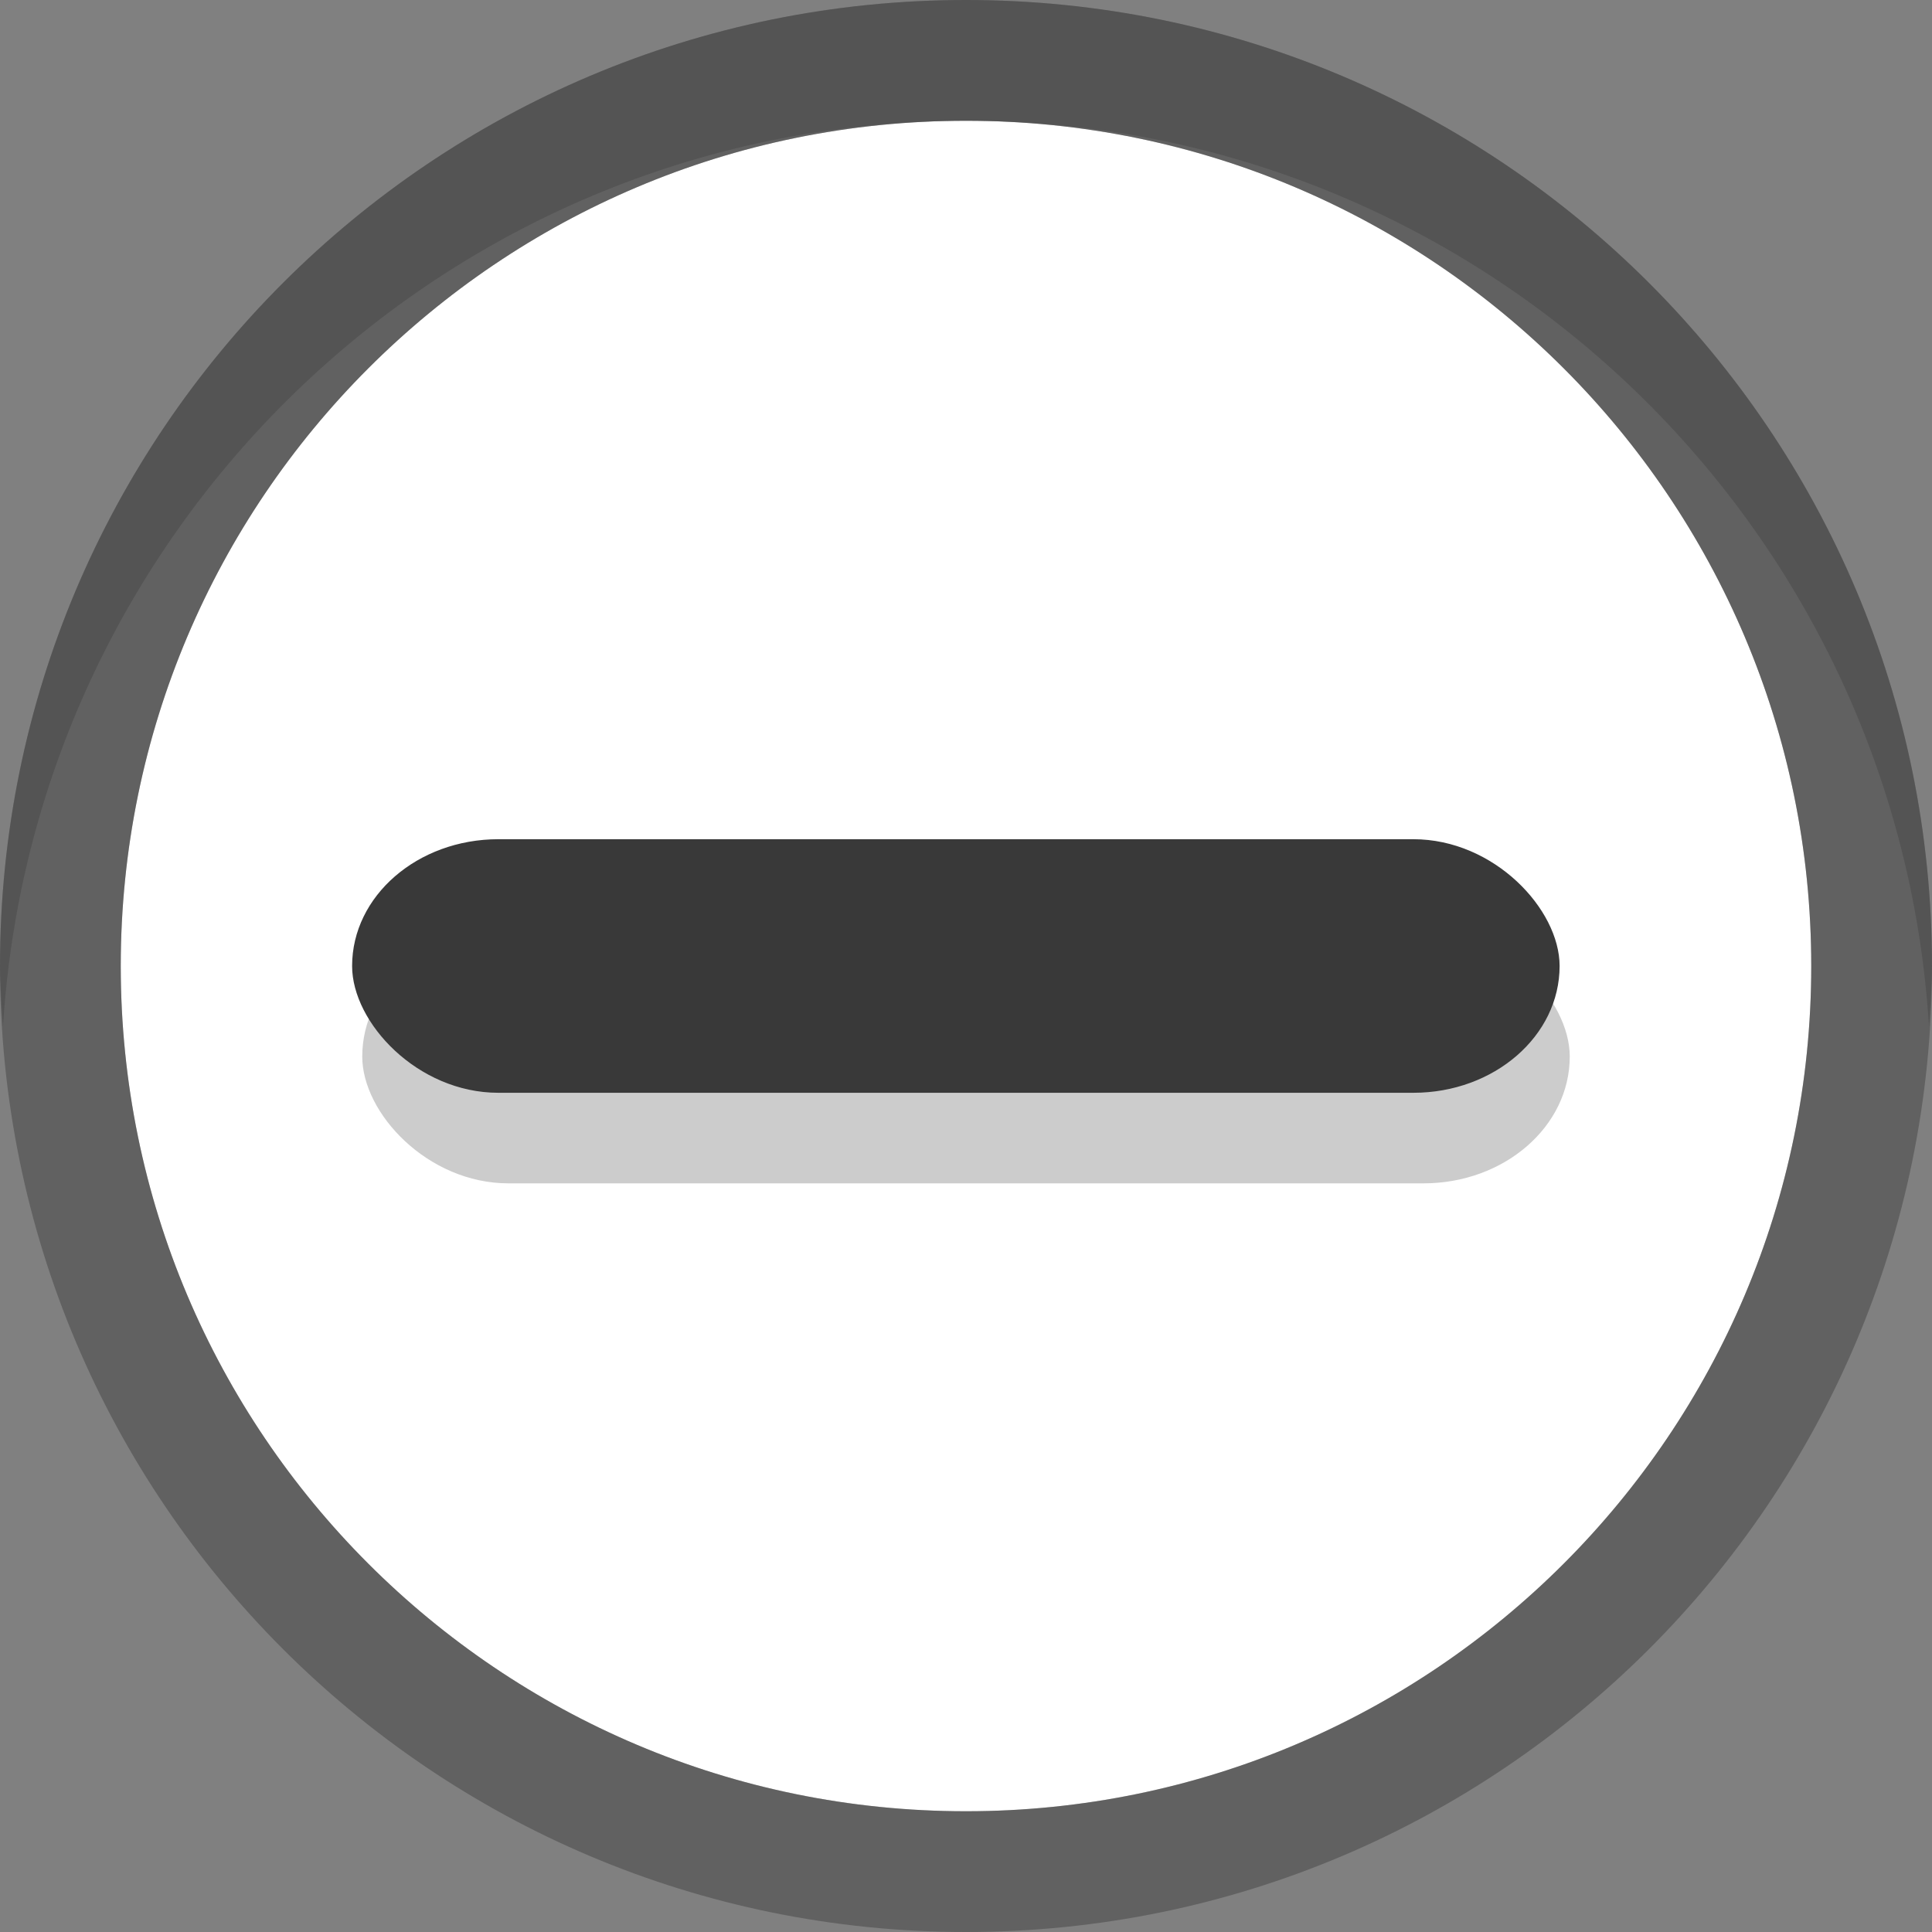 <svg xmlns="http://www.w3.org/2000/svg" xmlns:svg="http://www.w3.org/2000/svg" xmlns:xlink="http://www.w3.org/1999/xlink" id="svg2" width="16" height="16" version="1.1" viewBox="0 0 16 16"><rect x="0" y="0" width="16" height="16" fill="#808080" stroke="none"/><defs id="defs4"><linearGradient id="linearGradient3793"><stop id="stop7" offset="0" stop-color="#e5e5e5"/><stop id="stop9" offset="1" stop-color="#f9f9f9"/></linearGradient><linearGradient id="linearGradient3819" x1="1" x2="15" gradientTransform="matrix(0 1 -1 0 16 0)" gradientUnits="userSpaceOnUse" xlink:href="#linearGradient3793"/></defs><path id="path12" fill="#fff" d="M 8,15 C 4.134,15 1,11.866 1,8 c 0,-3.866 3.134,-7 7,-7 3.866,0 7,3.134 7,7 C 15,11.866 11.866,15 8,15 z"/><path id="path14" fill="#393939" fill-opacity="1" d="M 8,0 C 3.582,0 0,3.582 0,8 c 0,4.418 3.582,8 8,8 4.418,0 8,-3.582 8,-8 C 16,3.582 12.418,0 8,0 z m 0,1 c 3.866,0 7,3.134 7,7 0,3.866 -3.134,7 -7,7 C 4.134,15 1,11.866 1,8 1,4.134 4.134,1 8,1 z" opacity=".44"/><rect id="rect4157" width="10" height="2.1" x="3" y="7.7" fill="#000" fill-opacity="1" stroke="none" opacity=".2" rx="1.211" ry="1.05"/><rect id="rect4153" width="10" height="2.1" x="2.916" y="6.95" fill="#393939" fill-opacity="1" stroke="none" opacity="1" rx="1.211" ry="1.05"/><path id="path4155" fill="#393939" fill-opacity="1" d="M 8,5e-7 C 3.582,5e-7 0,3.582 0,8 0,8.169 0.015,8.334 0.025,8.5 0.285,4.316 3.75,1 8,1 c 4.25,0 7.715,3.316 7.975,7.5 0.01,-0.166 0.025,-0.331 0.025,-0.5 C 16,3.582 12.418,5e-7 8,5e-7 Z" opacity=".317"/></svg>